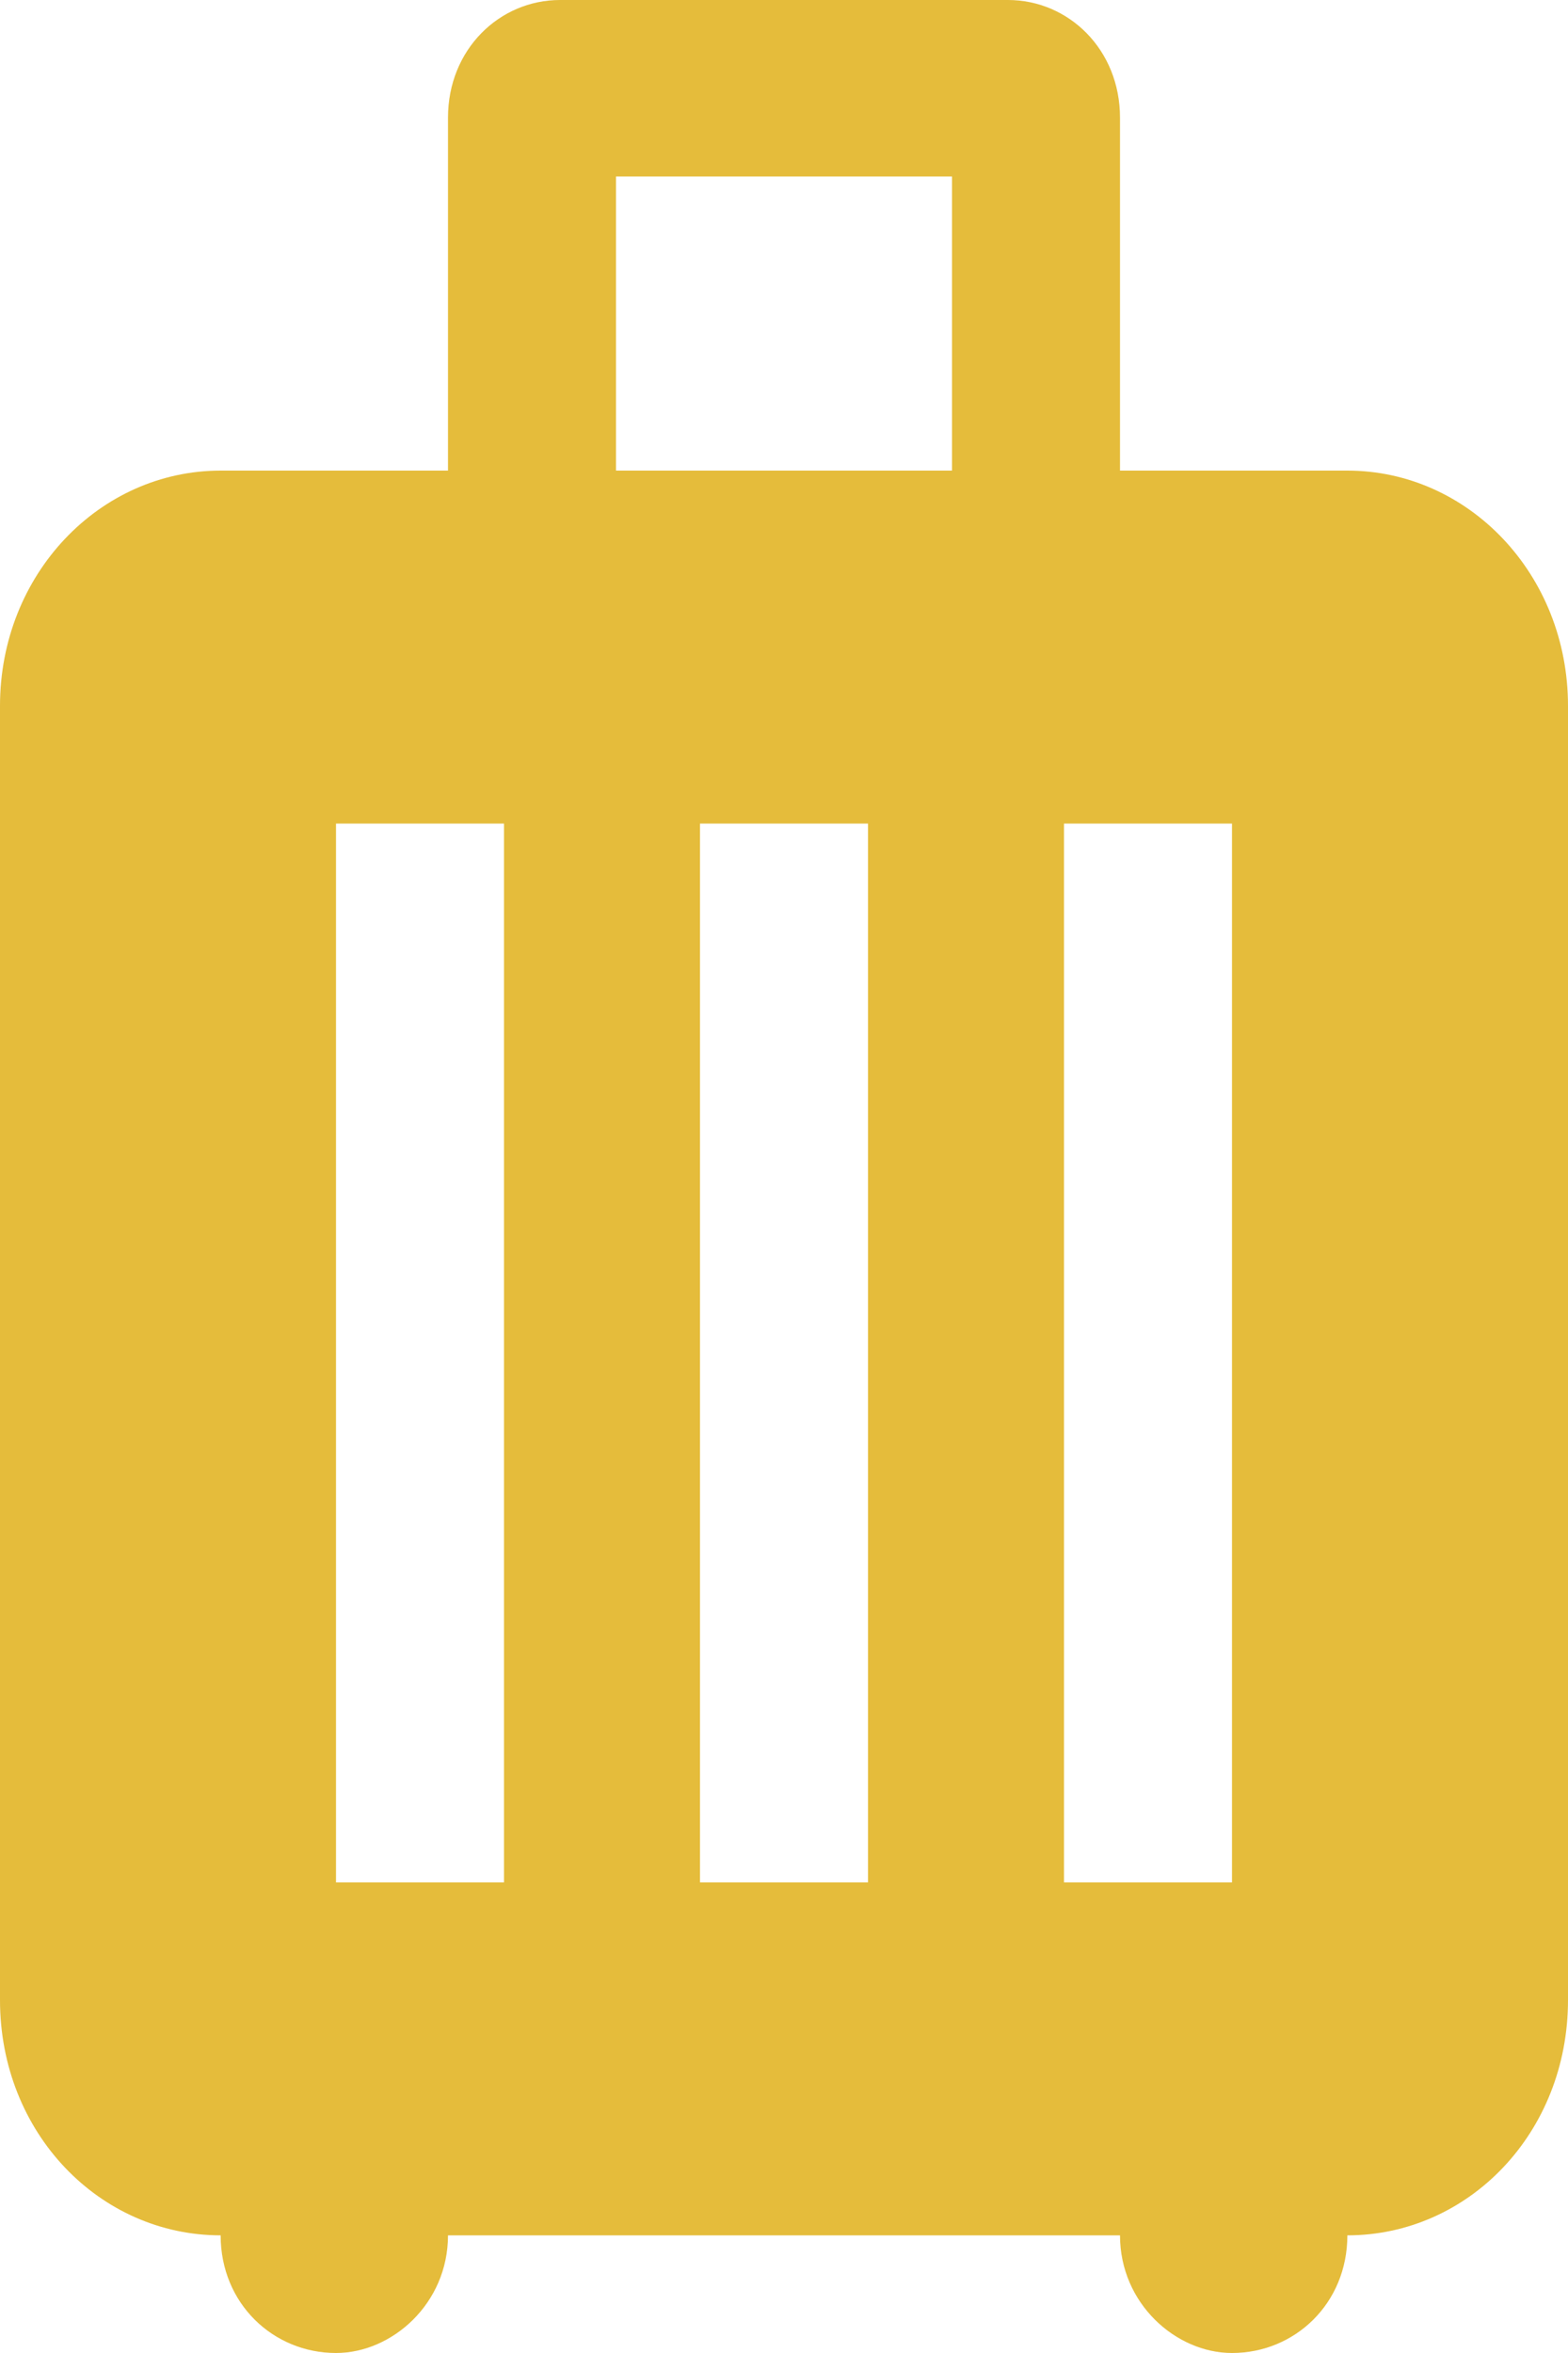 <svg width="14" height="21" viewBox="0 0 14 21" fill="none" xmlns="http://www.w3.org/2000/svg">
<path d="M12.03 4.2C13.11 4.2 14 5.124 14 6.3V17.85C14 19.037 13.11 19.95 12.03 19.95C12.03 20.559 11.56 21 11 21C10.5 21 10 20.559 10 19.95H4C4 20.559 3.5 21 3 21C2.44 21 1.97 20.559 1.97 19.95C0.89 19.95 0 19.037 0 17.85V6.3C0 5.124 0.89 4.2 1.97 4.2H4V1.05C4 0.441 4.46 0 5 0H9C9.54 0 10 0.441 10 1.05V4.2H12.03ZM8.5 4.2V1.575H5.5V4.2H8.5ZM3 7.35V16.8H4.5V7.35H3ZM9.5 7.35V16.8H11V7.35H9.5ZM6.25 7.35V16.8H7.75V7.35H6.25Z" fill="#E5BC3B"/>
</svg>
